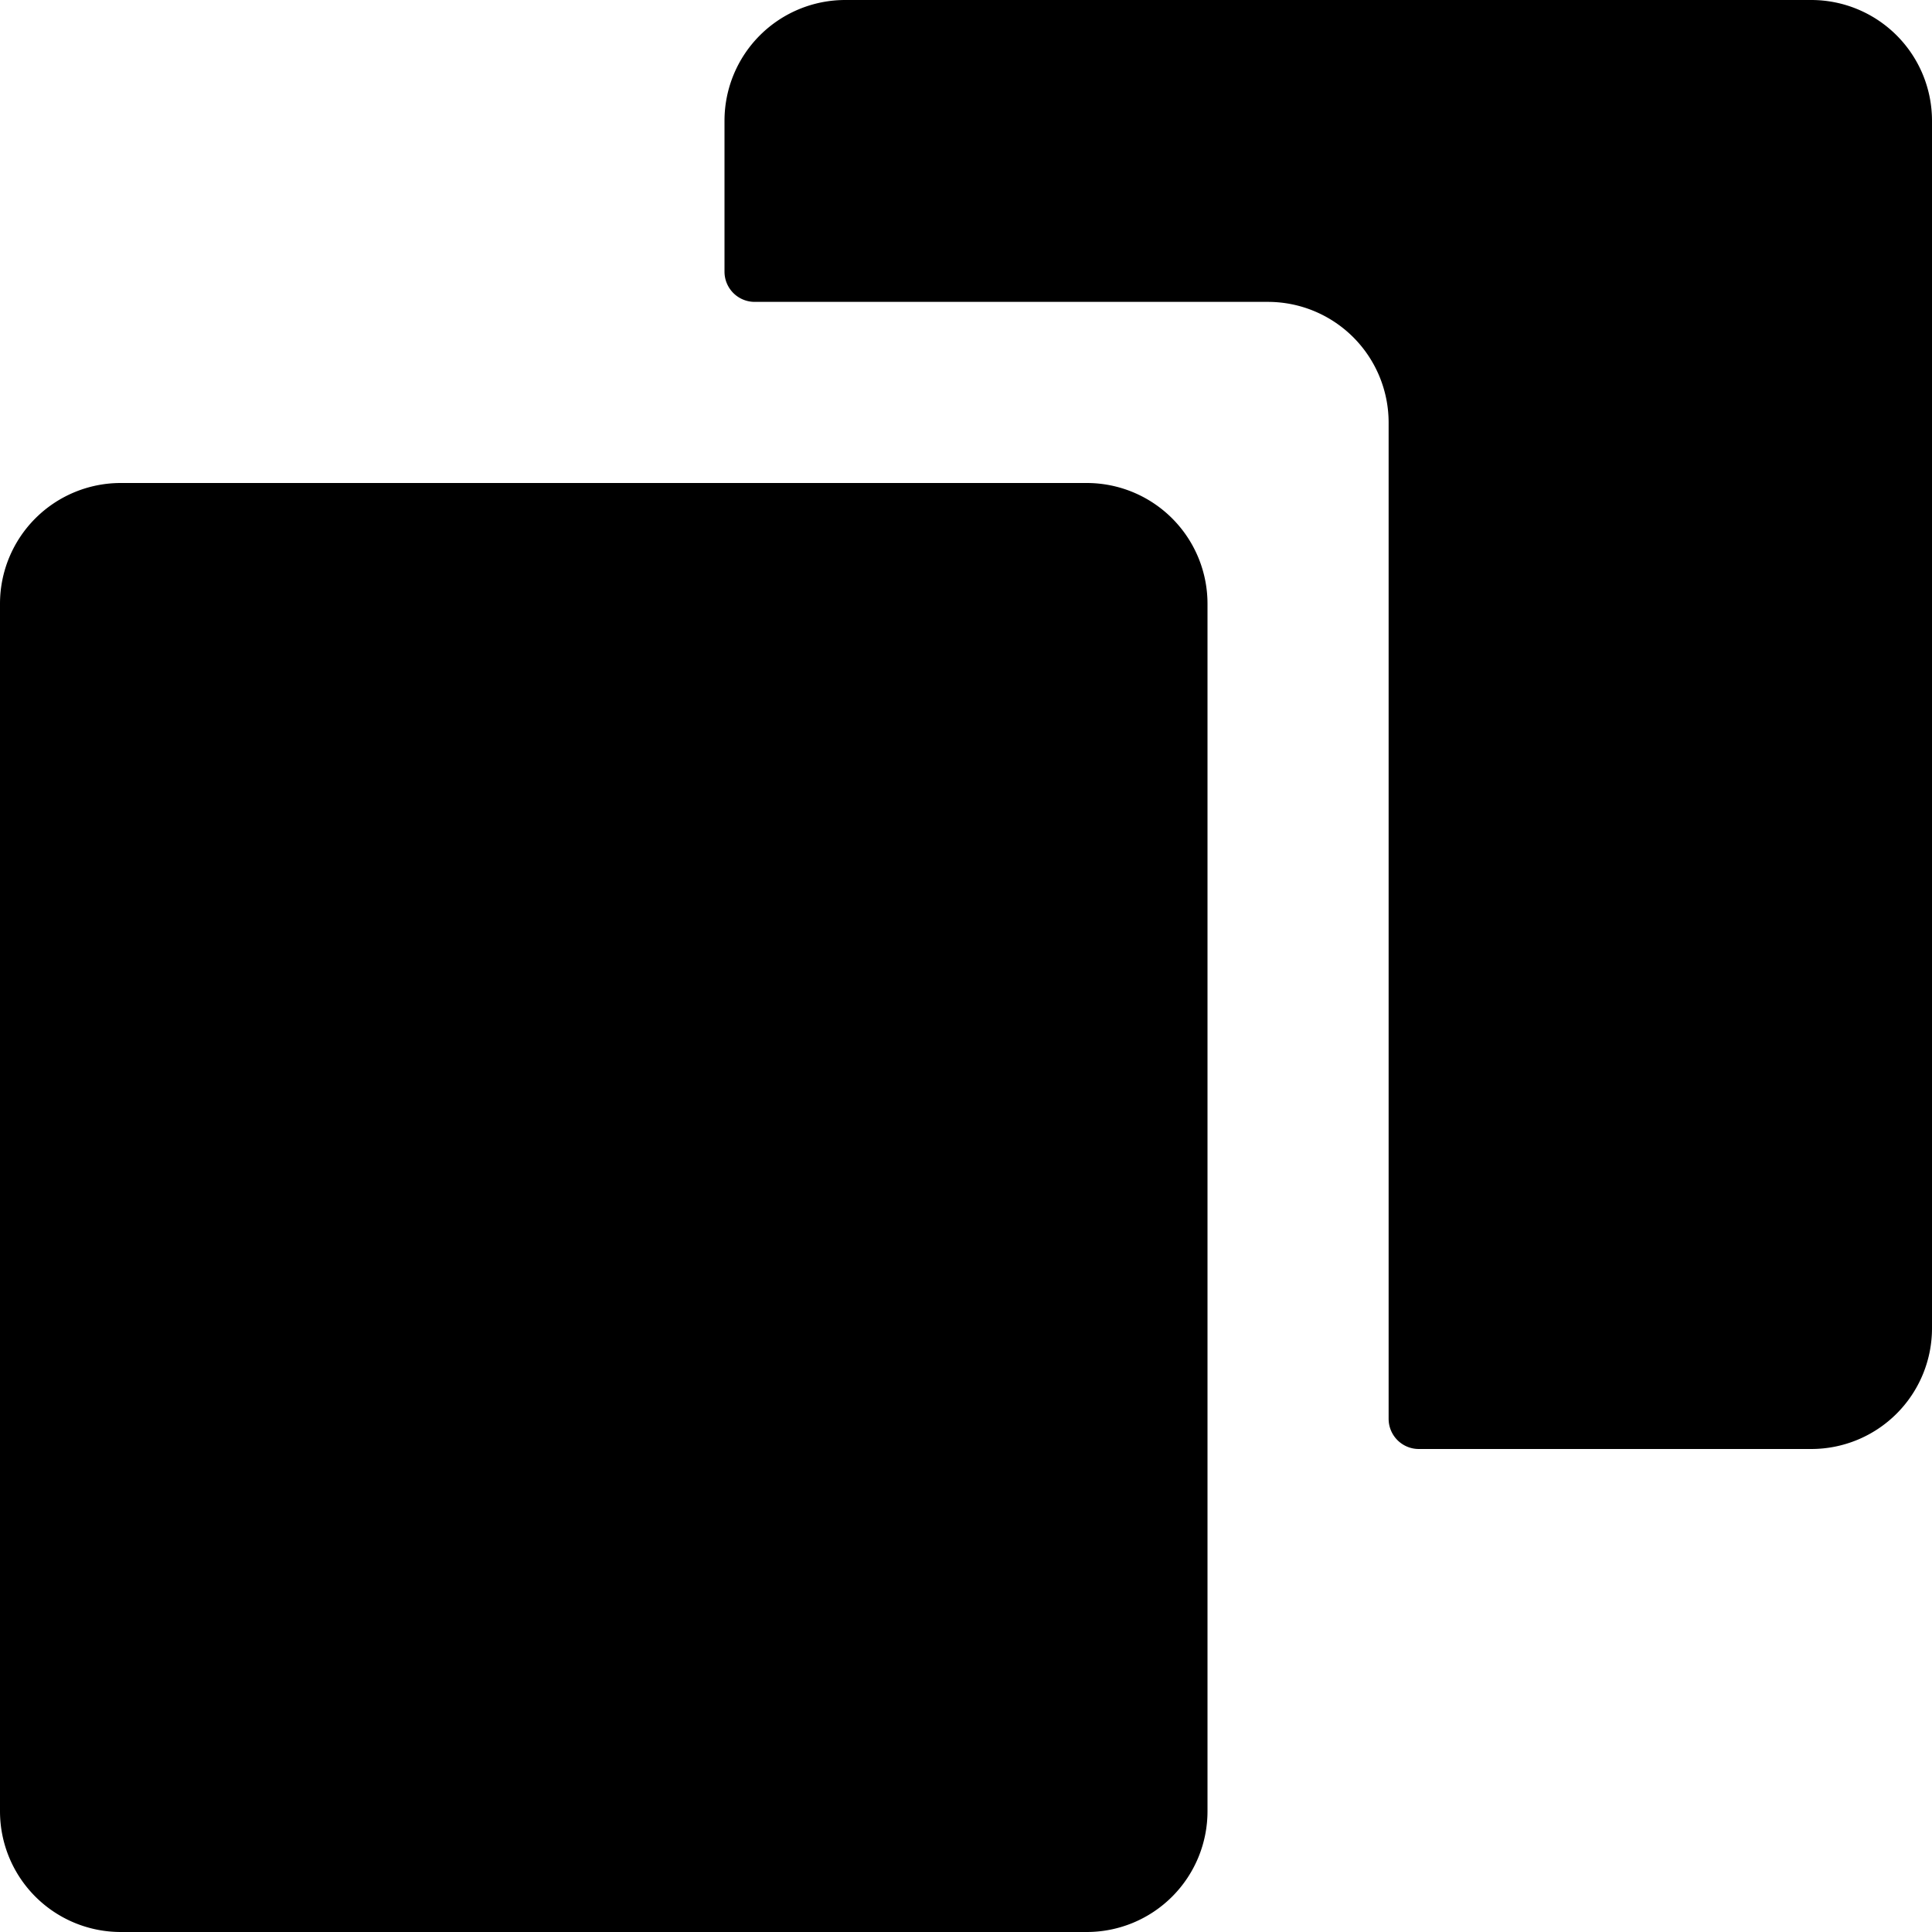 <svg width="16" height="16" fill="currentColor" viewBox="0 0 16 16" xmlns="http://www.w3.org/2000/svg">
  <path d="M6 1a1 1 0 0 1 1-1h8a1 1 0 0 1 1 1v10a1 1 0 0 1-1 1h-3.25a.25.25 0 0 1-.25-.25V3.5a1 1 0 0 0-1-1H6.25A.25.25 0 0 1 6 2.25V1Z"/>
  <path d="M1 4a1 1 0 0 0-1 1v10a1 1 0 0 0 1 1h8a1 1 0 0 0 1-1V5a1 1 0 0 0-1-1H1Z"/>
</svg>
